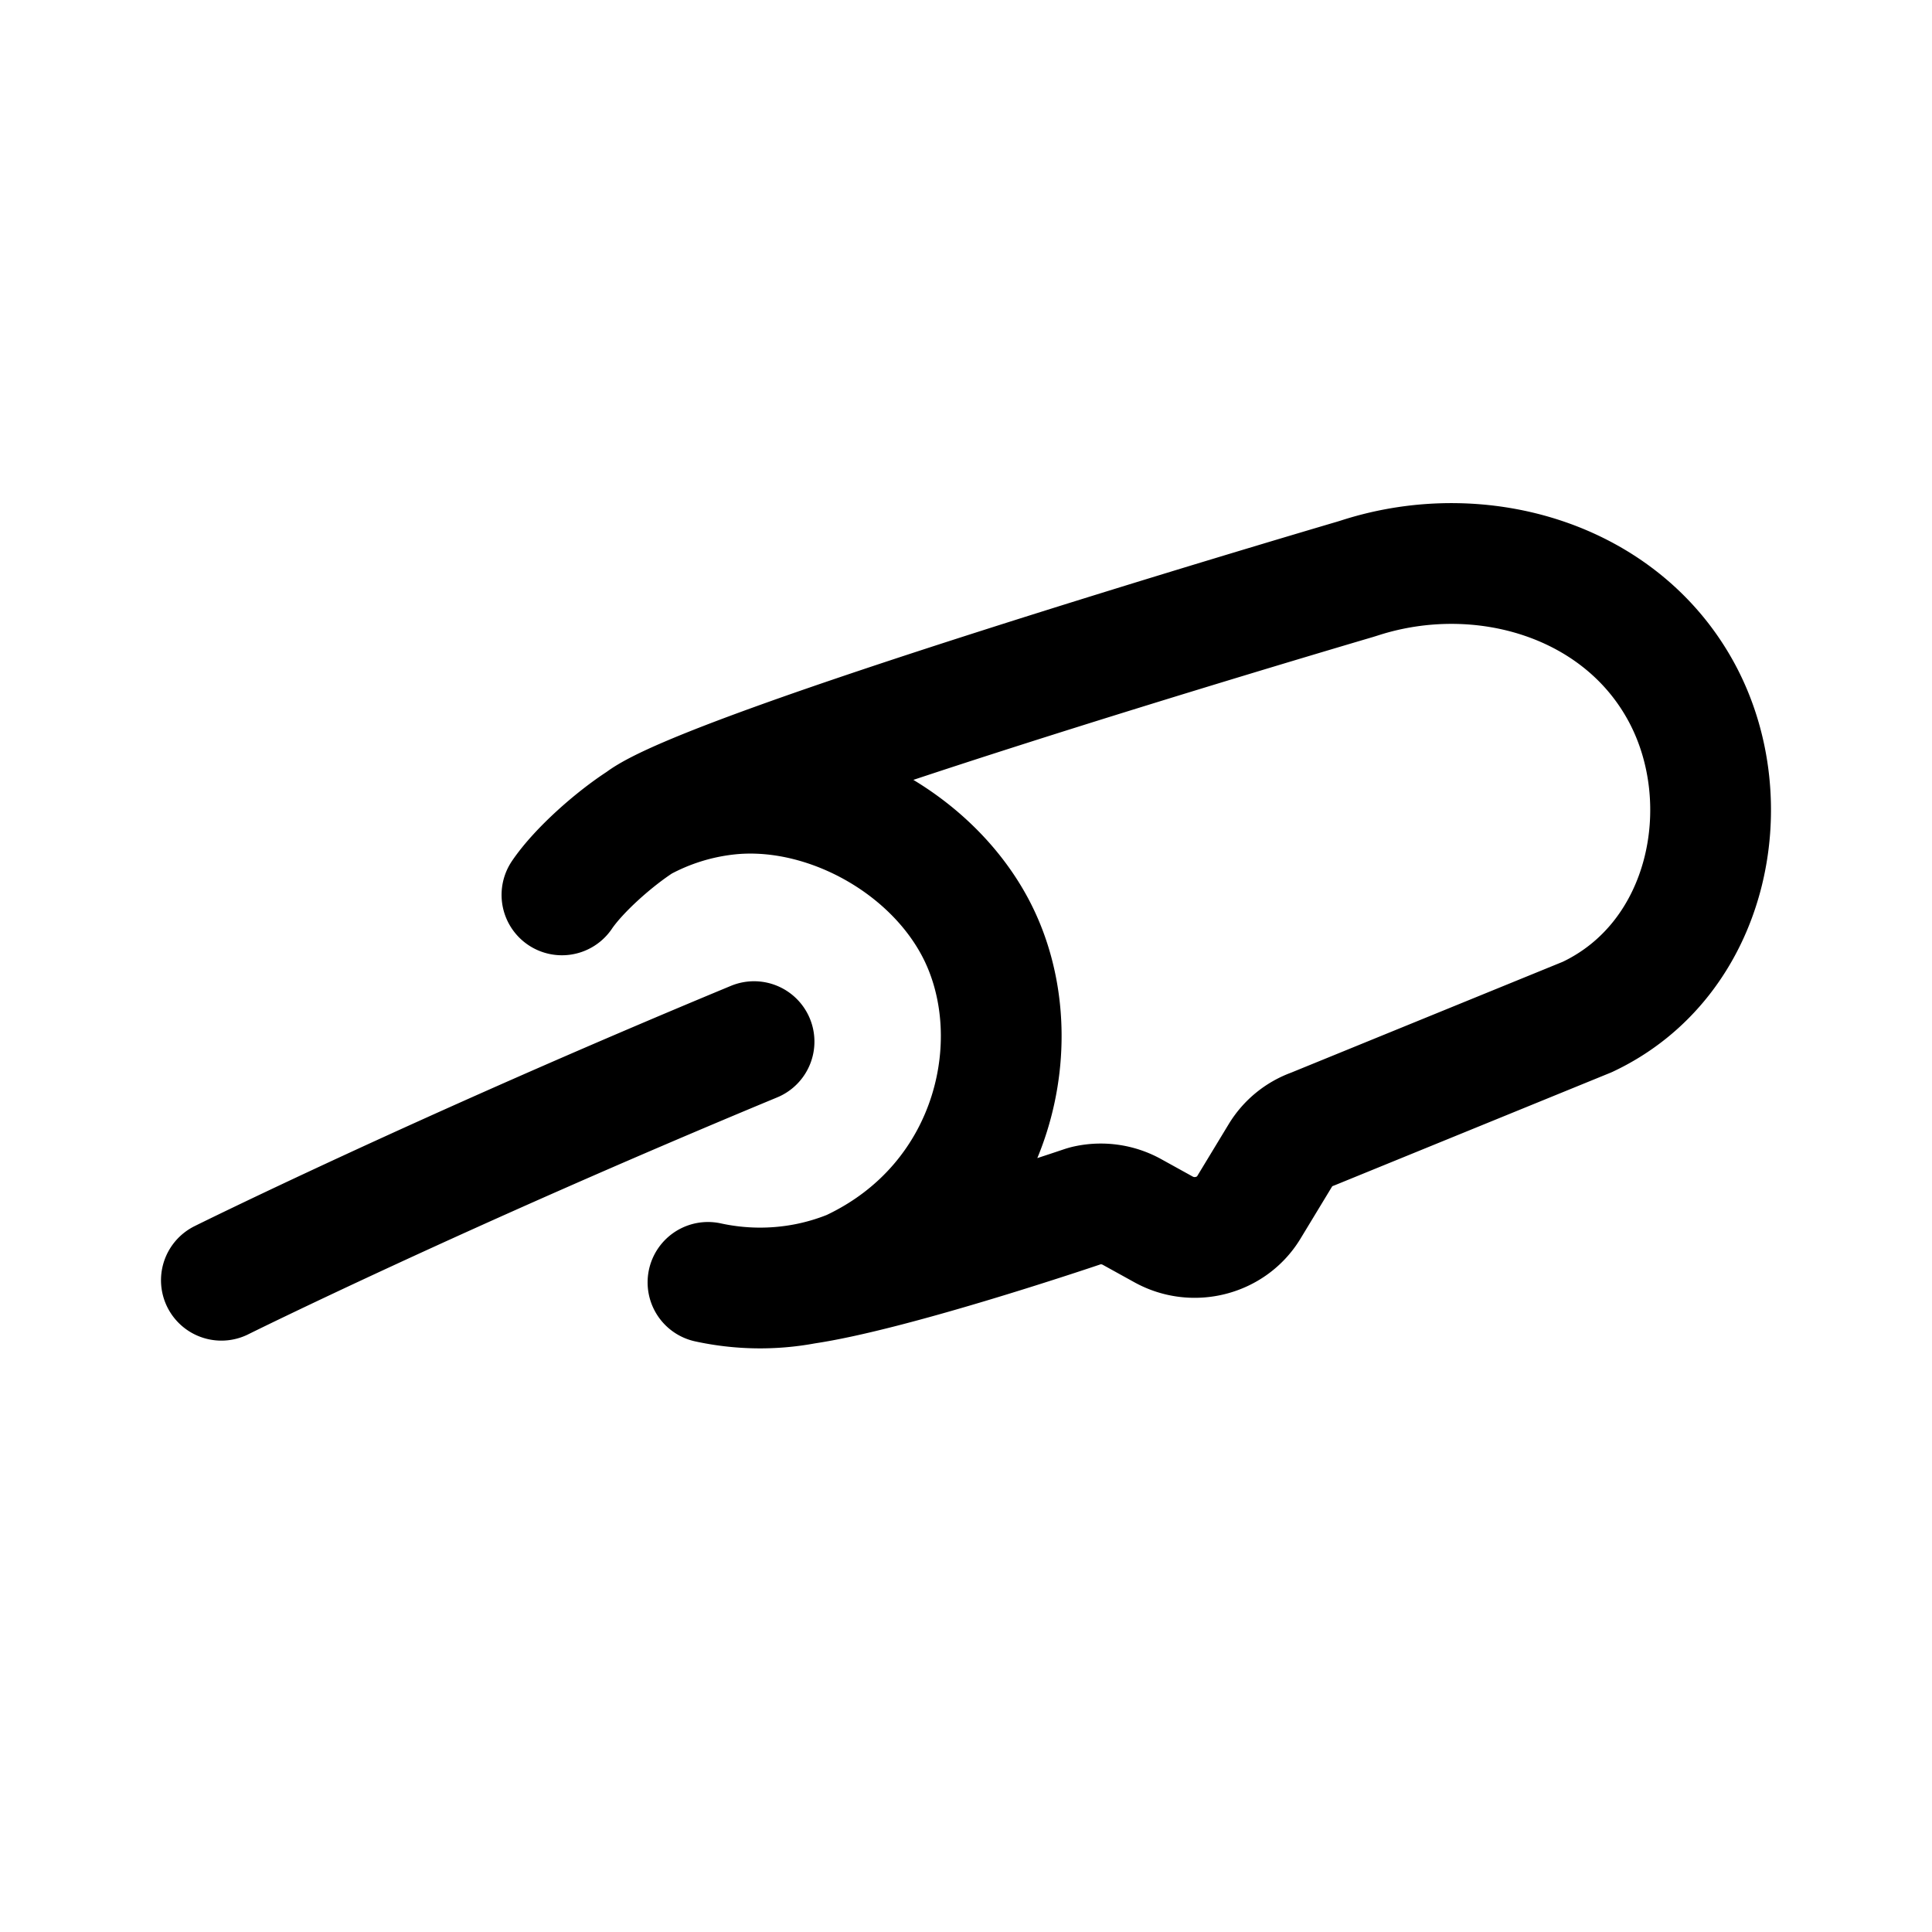 <svg width="192" height="192" viewBox="0 0 192 192" fill="none" xmlns="http://www.w3.org/2000/svg"><path d="M74.937 103.515C43.431 116.591 22 127.229 22 127.229m41.712-45.587a23.368 23.368 0 0 1 8.5-2.68c9.414-1.08 20.059 4.508 24.682 13.163 5.749 10.763 2.145 27.364-12.355 34.127a23.892 23.892 0 0 1-4.538 1.332M63.71 81.642c-2.67 1.72-6.186 4.82-7.865 7.291m7.866-7.29c6.378-4.996 66.054-22.626 70.878-24.046.219-.065.403-.123.616-.191l.037-.012c11.966-3.808 25.901.237 31.927 11.518 5.822 10.9 2.652 26.478-9.43 32.157l-27.281 11.134a6.198 6.198 0 0 0-3.21 2.607l-3.14 5.18c-1.729 2.854-5.503 3.83-8.47 2.191l-3.152-1.742a6.409 6.409 0 0 0-4.431-.652c-.16.034-.314.081-.469.133-2.168.732-19.17 6.418-27.586 7.664m0 0s0 0 0 0Zm0 0c-3.227.608-6.51.54-9.642-.143" stroke="#000" stroke-width="12" stroke-linecap="round" stroke-linejoin="round"/></svg>